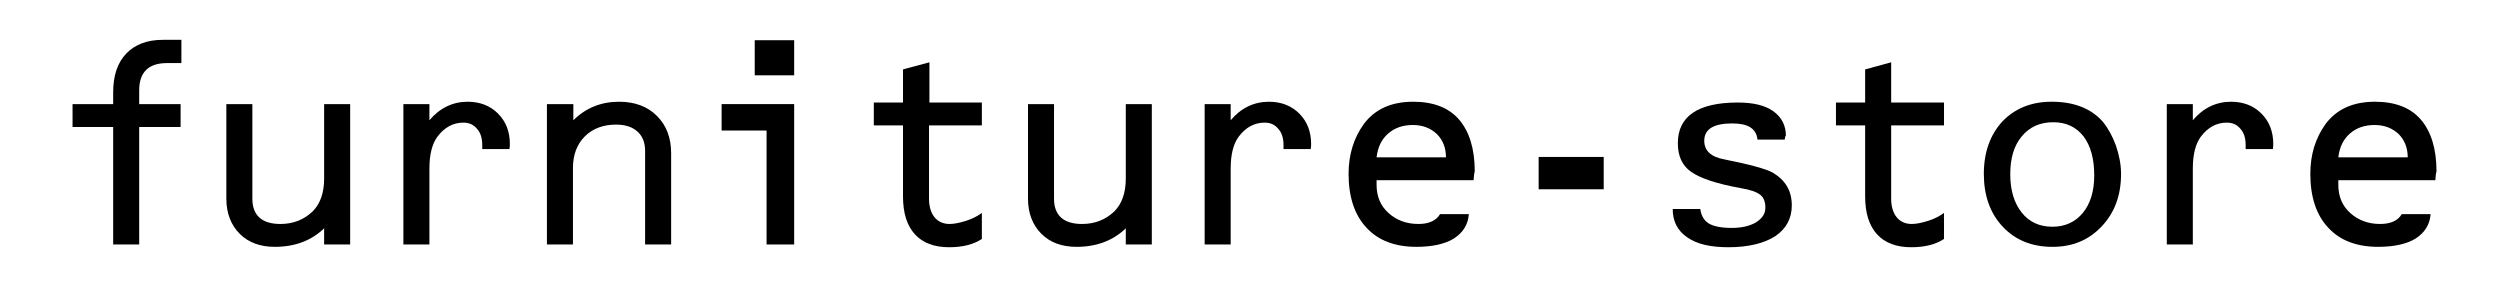 <?xml version="1.0" encoding="utf-8"?>
<!-- Generator: Adobe Illustrator 19.0.0, SVG Export Plug-In . SVG Version: 6.00 Build 0)  -->
<svg version="1.1" id="レイヤー_1" xmlns="http://www.w3.org/2000/svg" xmlns:xlink="http://www.w3.org/1999/xlink" x="0px"
	 y="0px" viewBox="0 0 634 74" style="enable-background:new 0 0 634 74;" xml:space="preserve">
<g id="XMLID_2_">
	<path id="XMLID_3_" d="M35.3,26.4h10.5v5.8H35.3V62h-6.6V32.2H18.4v-5.8h10.3v-3c0-4.2,1.1-7.5,3.3-9.8c2.2-2.3,5.3-3.5,9.3-3.5H46
		V16h-3.7c-4.6,0-7,2.3-7,6.9V26.4z"/>
	<path id="XMLID_5_" d="M88.8,26.4V62h-6.6v-4.1c-3.2,3.1-7.4,4.7-12.5,4.7c-3.7,0-6.7-1.1-8.9-3.3c-2.2-2.2-3.4-5.2-3.4-8.9v-24
		h6.6v24c0,4.2,2.4,6.4,7.1,6.4c3.3,0,6-1.1,8.2-3.2c1.9-1.9,2.9-4.7,2.9-8.3V26.4H88.8z"/>
	<path id="XMLID_7_" d="M102.3,26.4h6.6v4.1c2.6-3.1,5.9-4.7,9.7-4.7c3.1,0,5.7,1,7.7,3c2,2,3,4.6,3,7.7c0,0.2,0,0.7-0.1,1.3h-6.9
		c0-0.4,0-0.7,0-1c0-1.7-0.4-3.1-1.3-4.1c-0.9-1.1-2-1.6-3.5-1.6c-2.6,0-4.8,1.2-6.6,3.6c-1.3,1.8-2,4.4-2,8.1V62h-6.6V26.4z"/>
	<path id="XMLID_9_" d="M138.8,26.4h6.6v4.1c3.1-3.1,7-4.7,11.6-4.7c4,0,7.2,1.2,9.6,3.6c2.4,2.4,3.6,5.5,3.6,9.5V62h-6.6V38.3
		c0-2.1-0.6-3.7-1.9-4.9c-1.3-1.2-3.1-1.8-5.5-1.8c-3.2,0-5.9,1-7.9,3c-2,2-3,4.7-3,8V62h-6.6V26.4z"/>
	<path id="XMLID_11_" d="M182.9,26.4h18.5V62h-7V33.1h-11.4V26.4z M191.4,10.2h10v8.9h-10V10.2z"/>
	<path id="XMLID_14_" d="M235.7,15.8V26H249v5.8h-13.4v18.6c0,2,0.5,3.6,1.4,4.7c0.9,1.1,2.2,1.7,3.8,1.7c1.2,0,2.6-0.3,4.2-0.8
		c1.6-0.5,2.9-1.2,4-2v6.6c-2.1,1.4-4.9,2.1-8.3,2.1c-3.8,0-6.7-1.1-8.7-3.3c-2-2.2-3-5.4-3-9.6V31.8h-7.4V26h7.4v-8.4L235.7,15.8z"
		/>
	<path id="XMLID_16_" d="M292.1,26.4V62h-6.6v-4.1c-3.2,3.1-7.4,4.7-12.5,4.7c-3.7,0-6.7-1.1-8.9-3.3c-2.2-2.2-3.4-5.2-3.4-8.9v-24
		h6.6v24c0,4.2,2.4,6.4,7.1,6.4c3.3,0,6-1.1,8.2-3.2c1.9-1.9,2.9-4.7,2.9-8.3V26.4H292.1z"/>
	<path id="XMLID_18_" d="M305.5,26.4h6.6v4.1c2.6-3.1,5.9-4.7,9.7-4.7c3.1,0,5.7,1,7.7,3c2,2,3,4.6,3,7.7c0,0.2,0,0.7-0.1,1.3h-6.9
		c0-0.4,0-0.7,0-1c0-1.7-0.4-3.1-1.3-4.1c-0.9-1.1-2-1.6-3.5-1.6c-2.6,0-4.8,1.2-6.6,3.6c-1.3,1.8-2,4.4-2,8.1V62h-6.6V26.4z"/>
	<path id="XMLID_20_" d="M373.7,45.7h-24.6l0,1.2c0,2.9,1,5.3,3,7.1s4.5,2.8,7.6,2.8c2.6,0,4.5-0.8,5.5-2.5h7.3
		c-0.2,2.7-1.5,4.7-3.8,6.2c-2.3,1.4-5.5,2.1-9.5,2.1c-5.4,0-9.7-1.6-12.7-4.9c-3-3.2-4.5-7.8-4.5-13.6c0-4.9,1.3-9.1,3.9-12.7
		c2.8-3.7,6.9-5.6,12.5-5.6c5.1,0,9,1.5,11.6,4.5s4,7.4,4,13.2C373.8,44,373.8,44.7,373.7,45.7z M366.7,39.9c0-2.4-0.8-4.4-2.3-5.9
		c-1.6-1.5-3.6-2.3-6.1-2.3c-2.5,0-4.6,0.7-6.3,2.2c-1.7,1.5-2.6,3.5-2.9,6H366.7z"/>
	<path id="XMLID_23_" d="M390.2,39.8h16.5v8.2h-16.5V39.8z"/>
	<path id="XMLID_25_" d="M452.6,35.4h-6.9c-0.3-2.8-2.4-4.1-6.4-4.1c-4.8,0-7.1,1.5-7.1,4.4c0,2.5,1.7,4.1,5,4.7
		c6.5,1.3,10.6,2.4,12.4,3.4c3.2,1.9,4.8,4.6,4.8,8.3c0,3.3-1.4,5.9-4.2,7.8c-2.8,1.8-6.8,2.8-11.9,2.8c-4.5,0-8-0.8-10.4-2.5
		c-2.5-1.7-3.7-4.1-3.7-7.2h7c0.2,1.7,1,3,2.2,3.7c1.2,0.7,3.1,1.1,5.8,1.1c2.5,0,4.6-0.5,6.1-1.4c1.6-1,2.4-2.2,2.4-3.7
		s-0.4-2.6-1.3-3.3c-0.9-0.7-2.5-1.3-5-1.7c-6.1-1.1-10.2-2.5-12.5-4.1s-3.4-4-3.4-7.3c0-6.8,5.1-10.3,15.2-10.3
		c3.9,0,6.9,0.7,9,2.2s3.2,3.6,3.2,6.2C452.7,34.5,452.7,34.9,452.6,35.4z"/>
	<path id="XMLID_27_" d="M479.6,15.8V26H493v5.8h-13.4v18.6c0,2,0.5,3.6,1.4,4.7c0.9,1.1,2.2,1.7,3.8,1.7c1.2,0,2.6-0.3,4.2-0.8
		c1.6-0.5,2.9-1.2,4-2v6.6c-2.1,1.4-4.9,2.1-8.3,2.1c-3.8,0-6.7-1.1-8.7-3.3c-2-2.2-3-5.4-3-9.6V31.8h-7.4V26h7.4v-8.4L479.6,15.8z"
		/>
	<path id="XMLID_29_" d="M520.3,25.8c5.7,0,10,1.7,13,5.1c1.3,1.6,2.4,3.6,3.3,6c0.8,2.4,1.3,4.8,1.3,7.2c0,5.4-1.6,9.8-4.9,13.3
		c-3.3,3.5-7.4,5.2-12.5,5.2c-5.2,0-9.4-1.7-12.6-5.1c-3.2-3.4-4.8-7.9-4.8-13.4c0-5.5,1.6-9.9,4.7-13.3
		C511,27.5,515.1,25.8,520.3,25.8z M520.7,31c-3.4,0-6,1.2-8,3.6c-2,2.4-2.9,5.6-2.9,9.6c0,4.1,1,7.3,2.9,9.7
		c1.9,2.4,4.5,3.6,7.8,3.6c3.2,0,5.8-1.2,7.7-3.5c1.9-2.3,2.9-5.5,2.9-9.5c0-4.2-0.9-7.5-2.7-9.9C526.5,32.2,524,31,520.7,31z"/>
	<path id="XMLID_32_" d="M549.5,26.4h6.6v4.1c2.6-3.1,5.9-4.7,9.7-4.7c3.1,0,5.7,1,7.7,3c2,2,3,4.6,3,7.7c0,0.2,0,0.7-0.1,1.3h-6.9
		c0-0.4,0-0.7,0-1c0-1.7-0.4-3.1-1.3-4.1c-0.9-1.1-2-1.6-3.5-1.6c-2.6,0-4.8,1.2-6.6,3.6c-1.3,1.8-2,4.4-2,8.1V62h-6.6V26.4z"/>
	<path id="XMLID_34_" d="M617.6,45.7H593l0,1.2c0,2.9,1,5.3,3,7.1s4.5,2.8,7.6,2.8c2.6,0,4.5-0.8,5.5-2.5h7.3
		c-0.2,2.7-1.5,4.7-3.8,6.2c-2.3,1.4-5.5,2.1-9.5,2.1c-5.4,0-9.7-1.6-12.7-4.9c-3-3.2-4.5-7.8-4.5-13.6c0-4.9,1.3-9.1,3.9-12.7
		c2.8-3.7,6.9-5.6,12.5-5.6c5.1,0,9,1.5,11.6,4.5s4,7.4,4,13.2C617.7,44,617.7,44.7,617.6,45.7z M610.6,39.9c0-2.4-0.8-4.4-2.3-5.9
		c-1.6-1.5-3.6-2.3-6.1-2.3c-2.5,0-4.6,0.7-6.3,2.2c-1.7,1.5-2.6,3.5-2.9,6H610.6z"/>
</g>
</svg>
